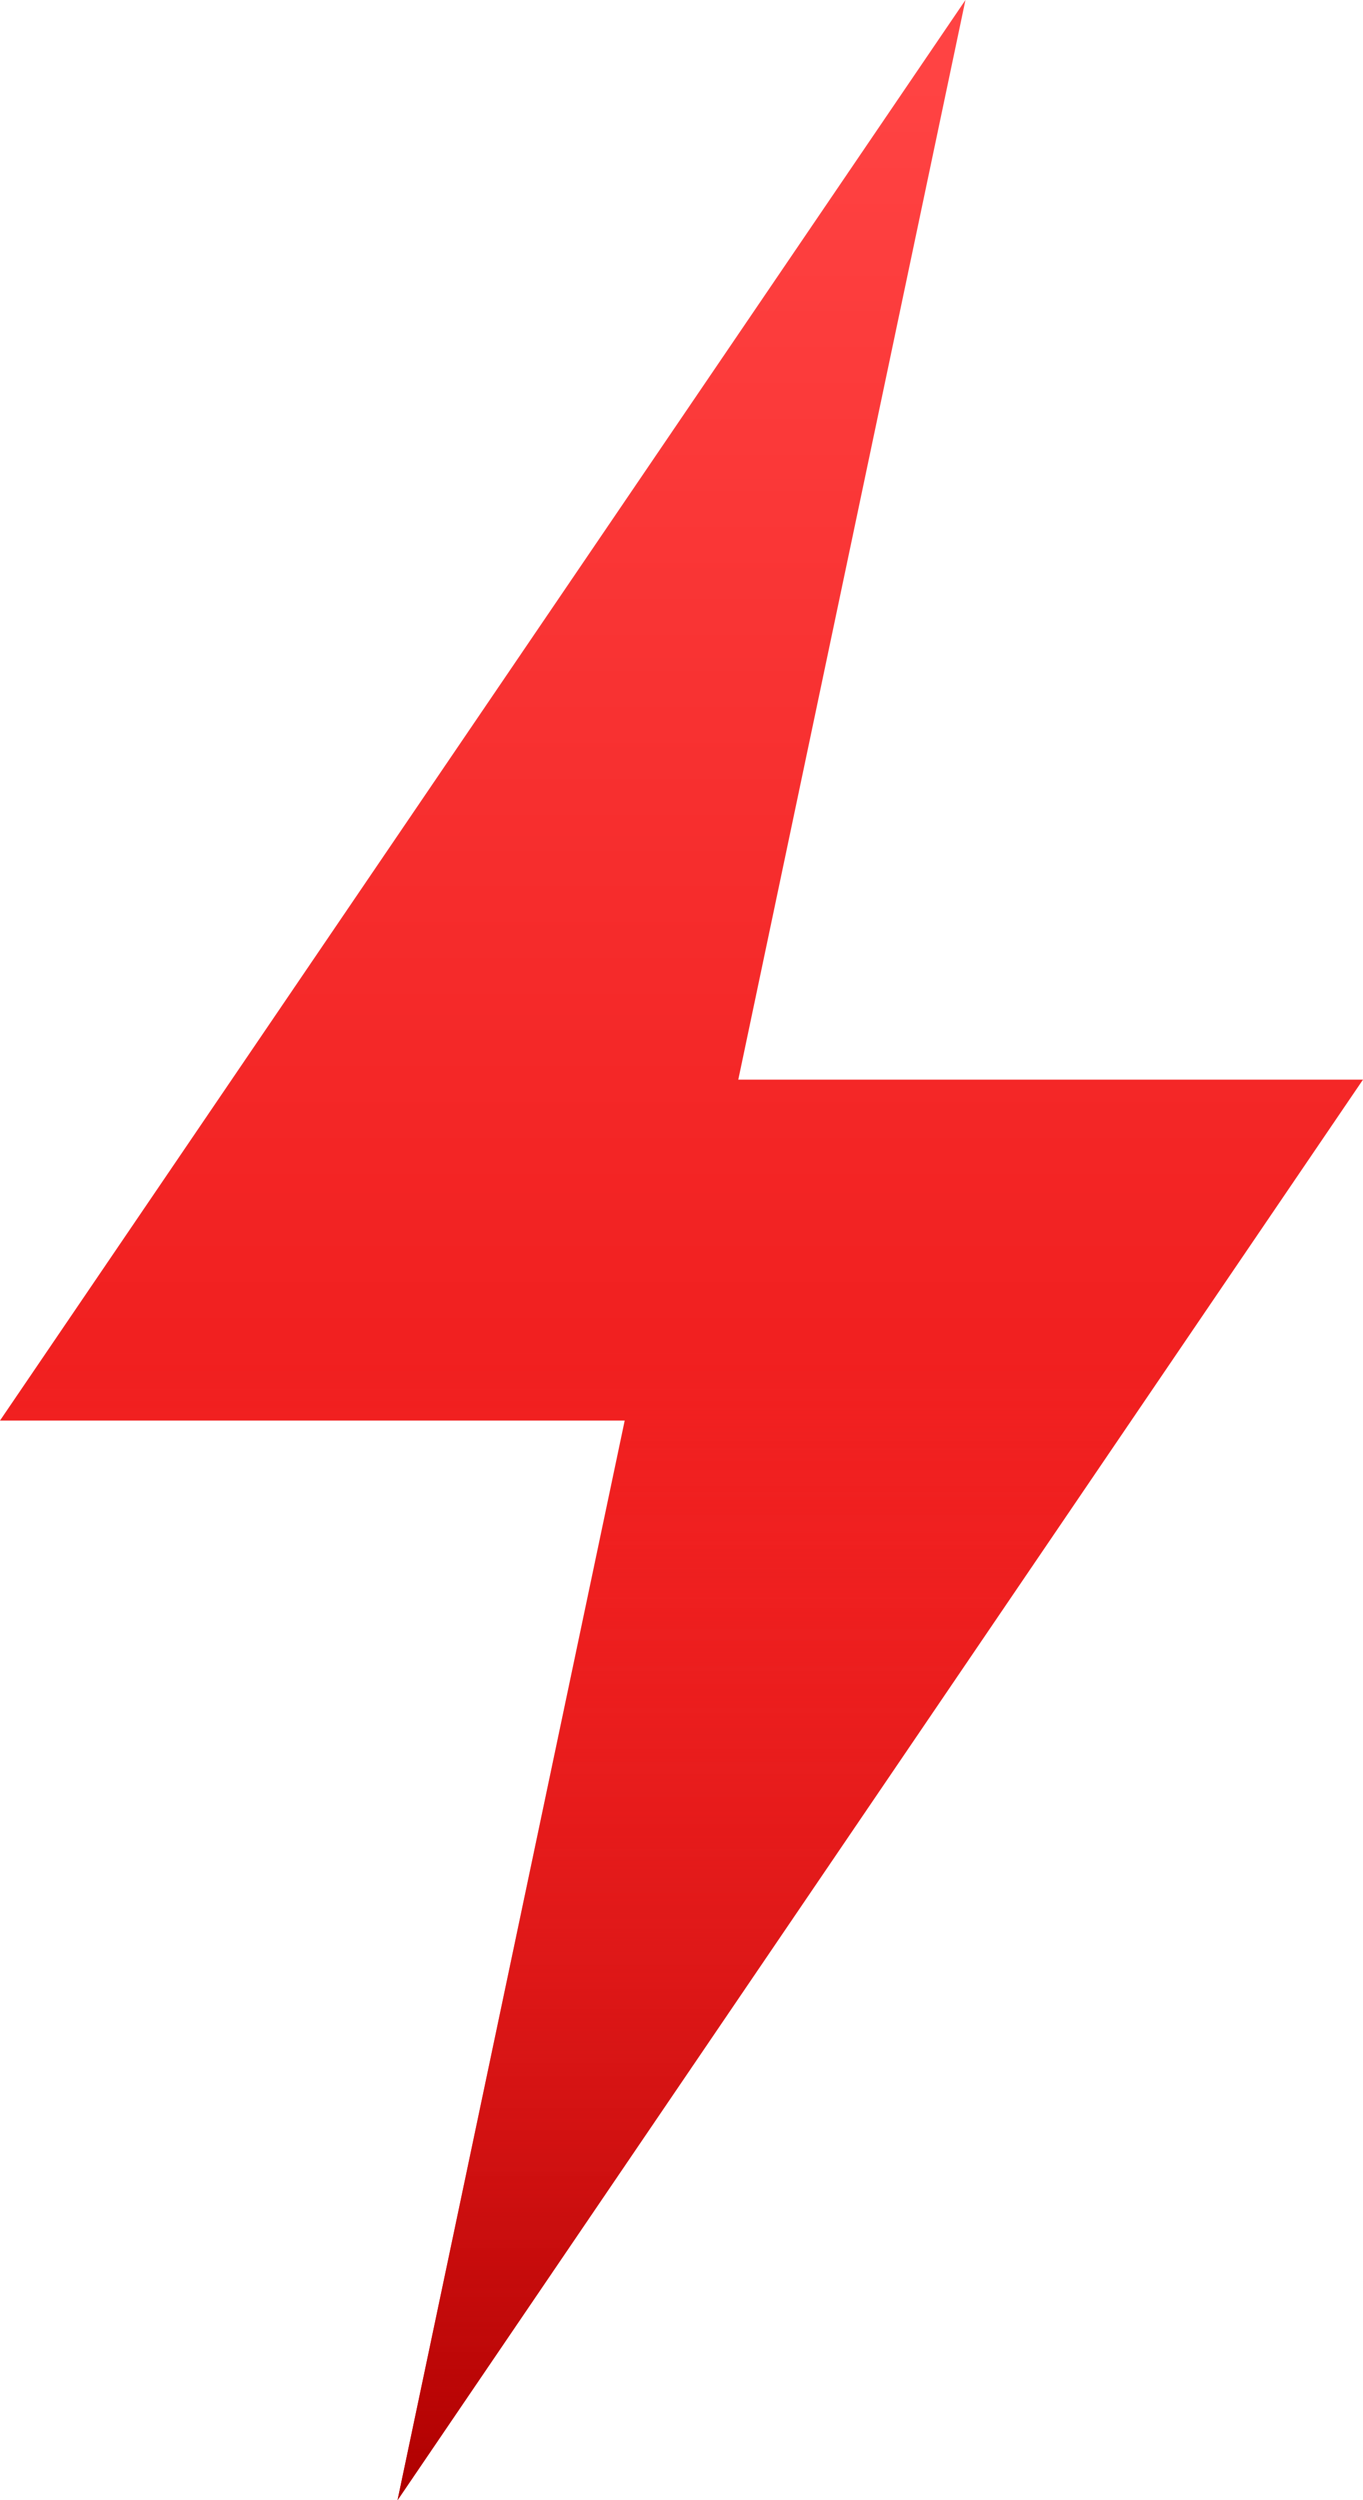<svg width="24" height="44" viewBox="0 0 24 44" fill="none" xmlns="http://www.w3.org/2000/svg">
<path d="M17 0L13 19H24L7 44L11 25H0L17 0Z" fill="url(#paint0_linear)"/>
<path d="M21.28 23H1.36L0 25H11L7 44L21.28 23Z" fill="url(#paint1_linear)"/>
<defs>
<linearGradient id="paint0_linear" x1="12" y1="1.38" x2="12" y2="43.74" gradientUnits="userSpaceOnUse">
<stop stop-color="#FF4343"/>
<stop offset="1" stop-color="#E40000"/>
</linearGradient>
<linearGradient id="paint1_linear" x1="10.64" y1="23.66" x2="10.64" y2="43.88" gradientUnits="userSpaceOnUse">
<stop stop-color="#FF4343" stop-opacity="0"/>
<stop offset="1" stop-color="#AF0000"/>
</linearGradient>
</defs>
</svg>
